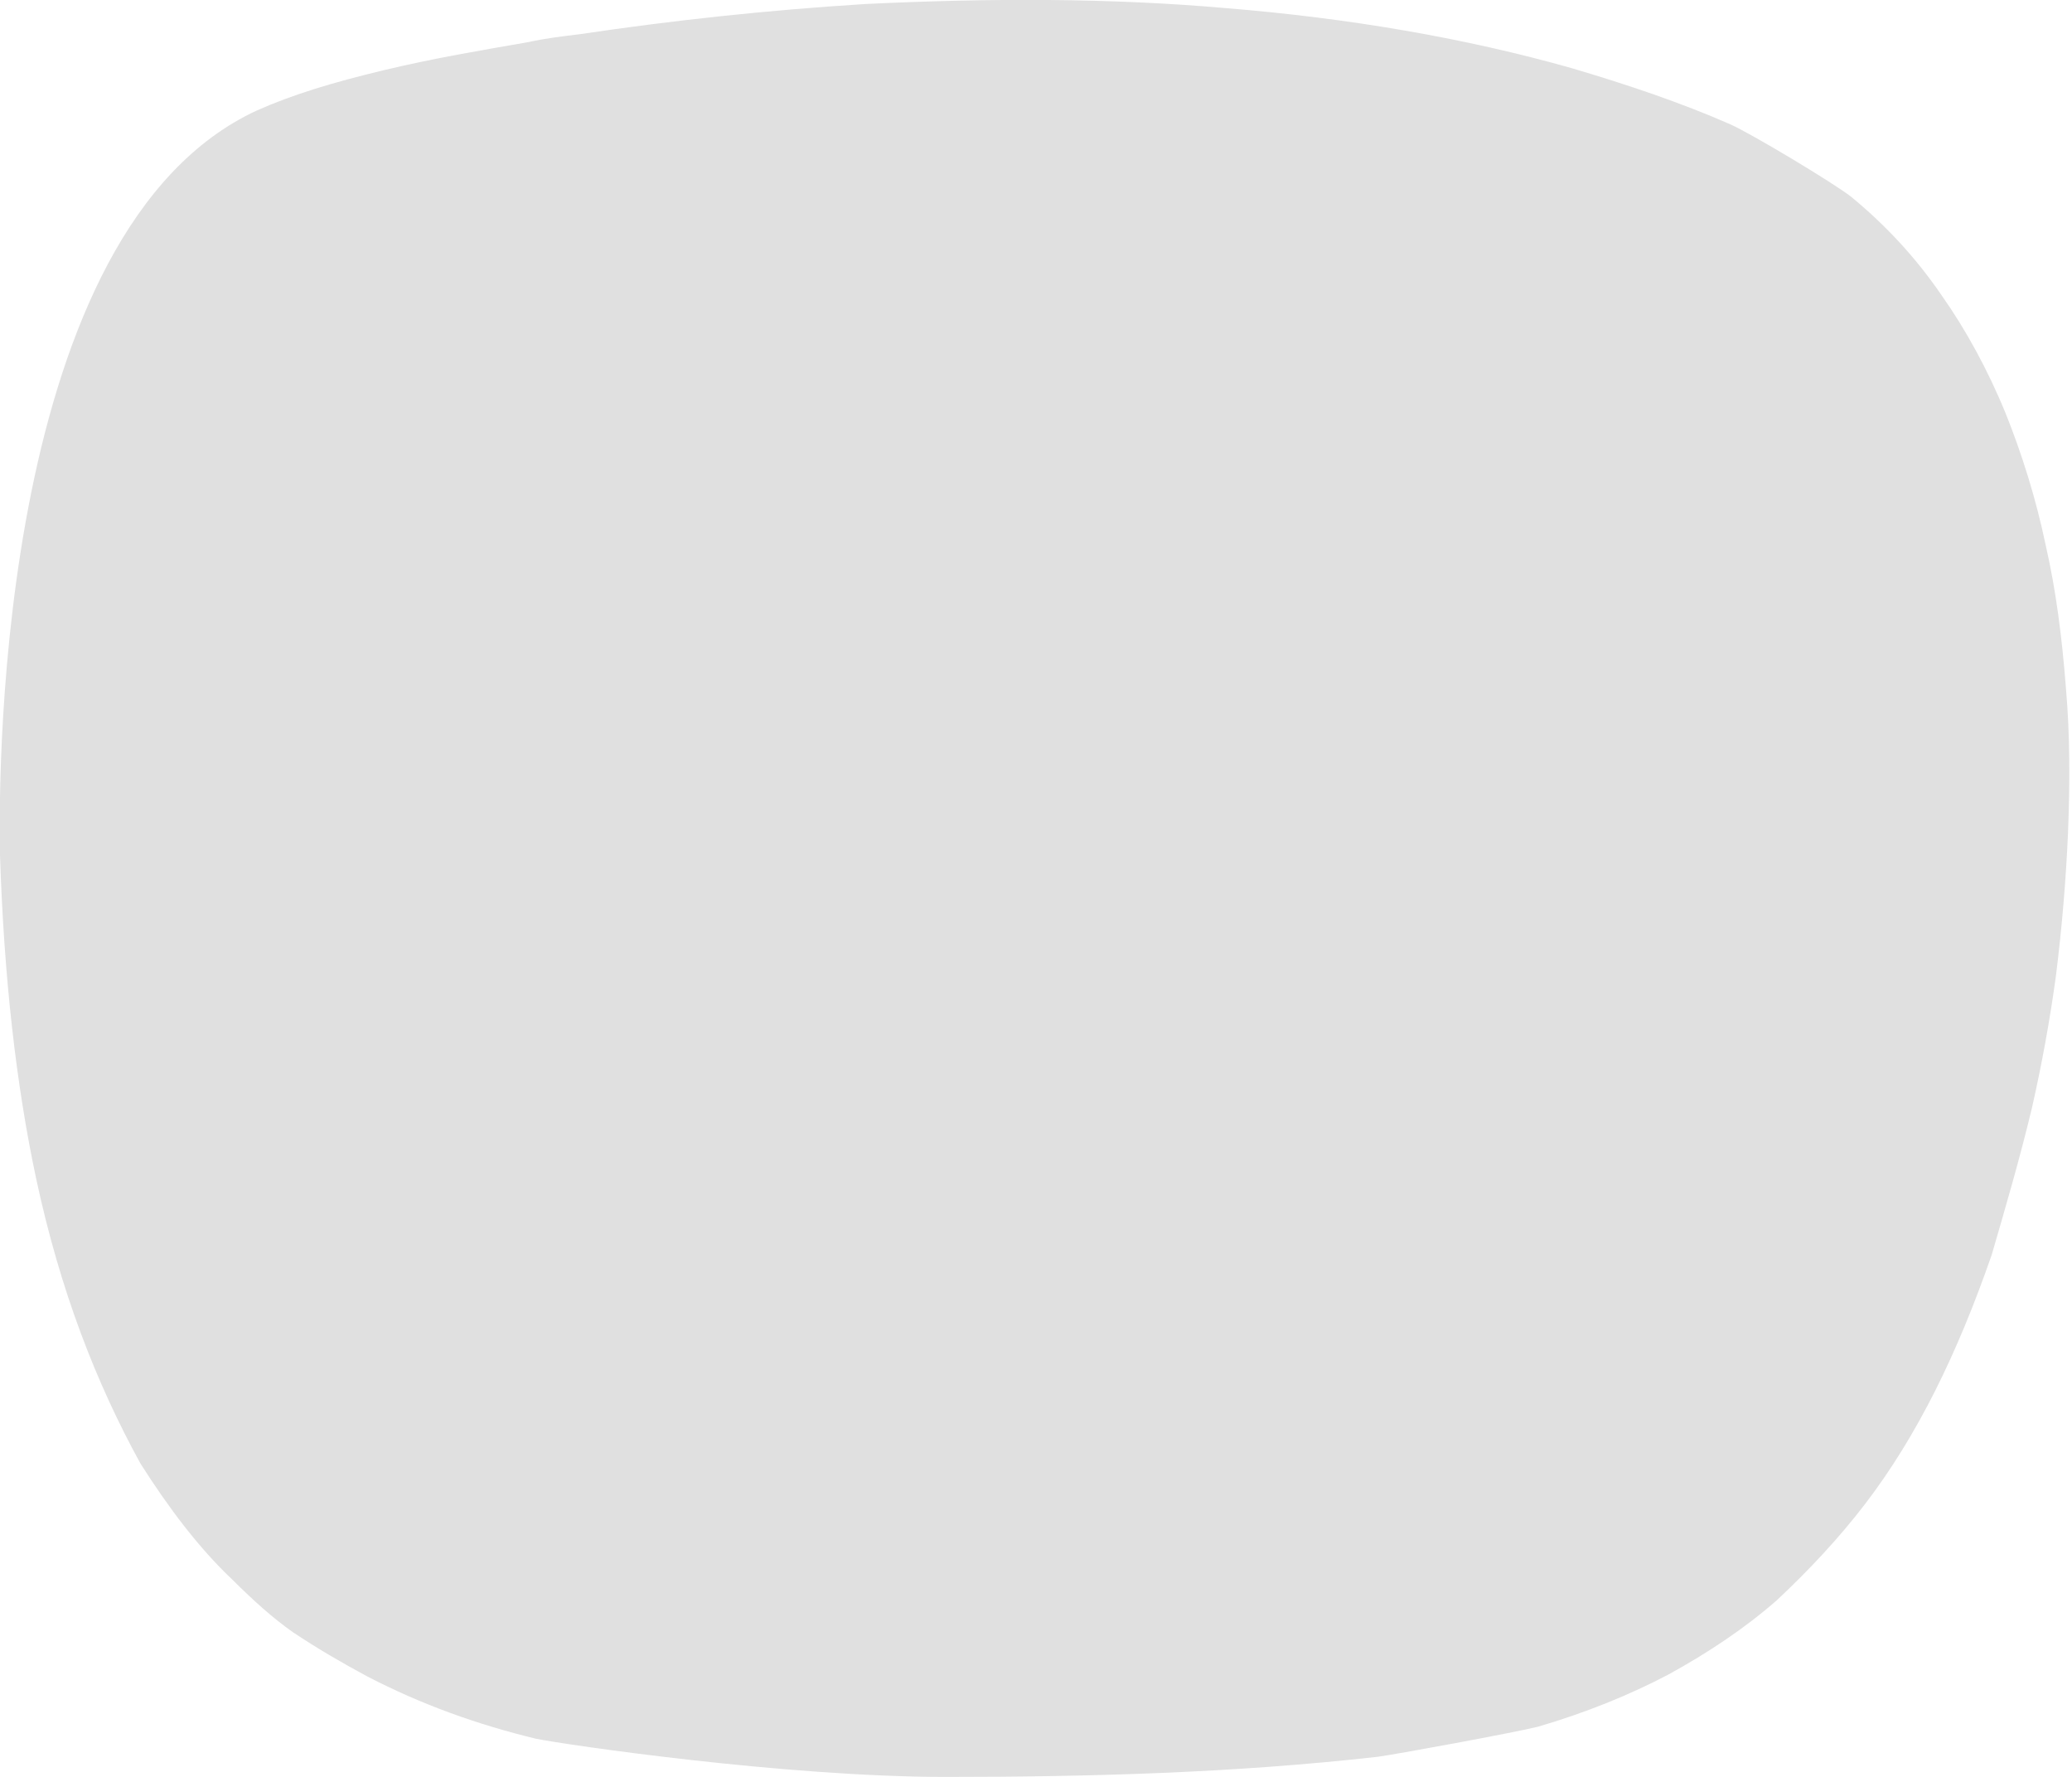 <?xml version="1.0" encoding="utf-8"?>
<!-- Generator: Adobe Illustrator 26.3.1, SVG Export Plug-In . SVG Version: 6.00 Build 0)  -->
<svg version="1.1" id="Capa_1" xmlns="http://www.w3.org/2000/svg" xmlns:xlink="http://www.w3.org/1999/xlink" x="0px" y="0px"
	 viewBox="0 0 103.2 88.5" style="enable-background:new 0 0 103.2 88.5;" xml:space="preserve">
<style type="text/css">
	.st0{fill:#E0E0E0;}
</style>
<path class="st0" d="M28.9,1.7c4.7-0.7,9.4-1.2,14.2-1.5c6.2-0.3,12.2-0.3,17.9,0.2c6.2,0.5,12,1.5,17.3,3c2.7,0.8,5.4,1.7,7.9,2.8
	c1.1,0.5,5.1,2.9,6,3.6c1.7,1.4,3.2,3,4.5,4.9c1.2,1.7,2.3,3.7,3.2,5.9c0.8,2,1.5,4.2,2,6.6c0.5,2.2,0.8,4.5,1,7.1
	c0.2,2.3,0.2,4.7,0.1,7.2c-0.1,2.3-0.3,4.7-0.6,7.1c-0.3,2.2-0.7,4.4-1.2,6.6c-0.6,2.5-1.3,4.9-2,7.3c-1.7,4.9-3.7,9-6.3,12.4
	c-1.3,1.7-2.8,3.3-4.4,4.8c-1.6,1.4-3.4,2.6-5.4,3.7c-1.9,1-4.1,1.9-6.5,2.6c-1.2,0.3-7.2,1.4-8,1.5c-7.1,0.8-14.3,1-21.5,1
	c-8,0-18.9-1.6-20.4-1.9c-2.9-0.7-5.7-1.7-8.4-3.1c-1.3-0.7-2.5-1.4-3.7-2.2c-1-0.7-2-1.6-3-2.6c-1.7-1.6-3.2-3.6-4.6-5.8
	C4.8,68.9,3,64.3,1.8,58.7c-1-4.7-1.6-10-1.8-16.1c-0.1-4.7,0-31.2,12.8-37.1c1.8-0.8,3.8-1.4,6.3-2c2.5-0.6,4.9-1,7.2-1.4
	C27.2,1.9,28.1,1.8,28.9,1.7"/>
</svg>
